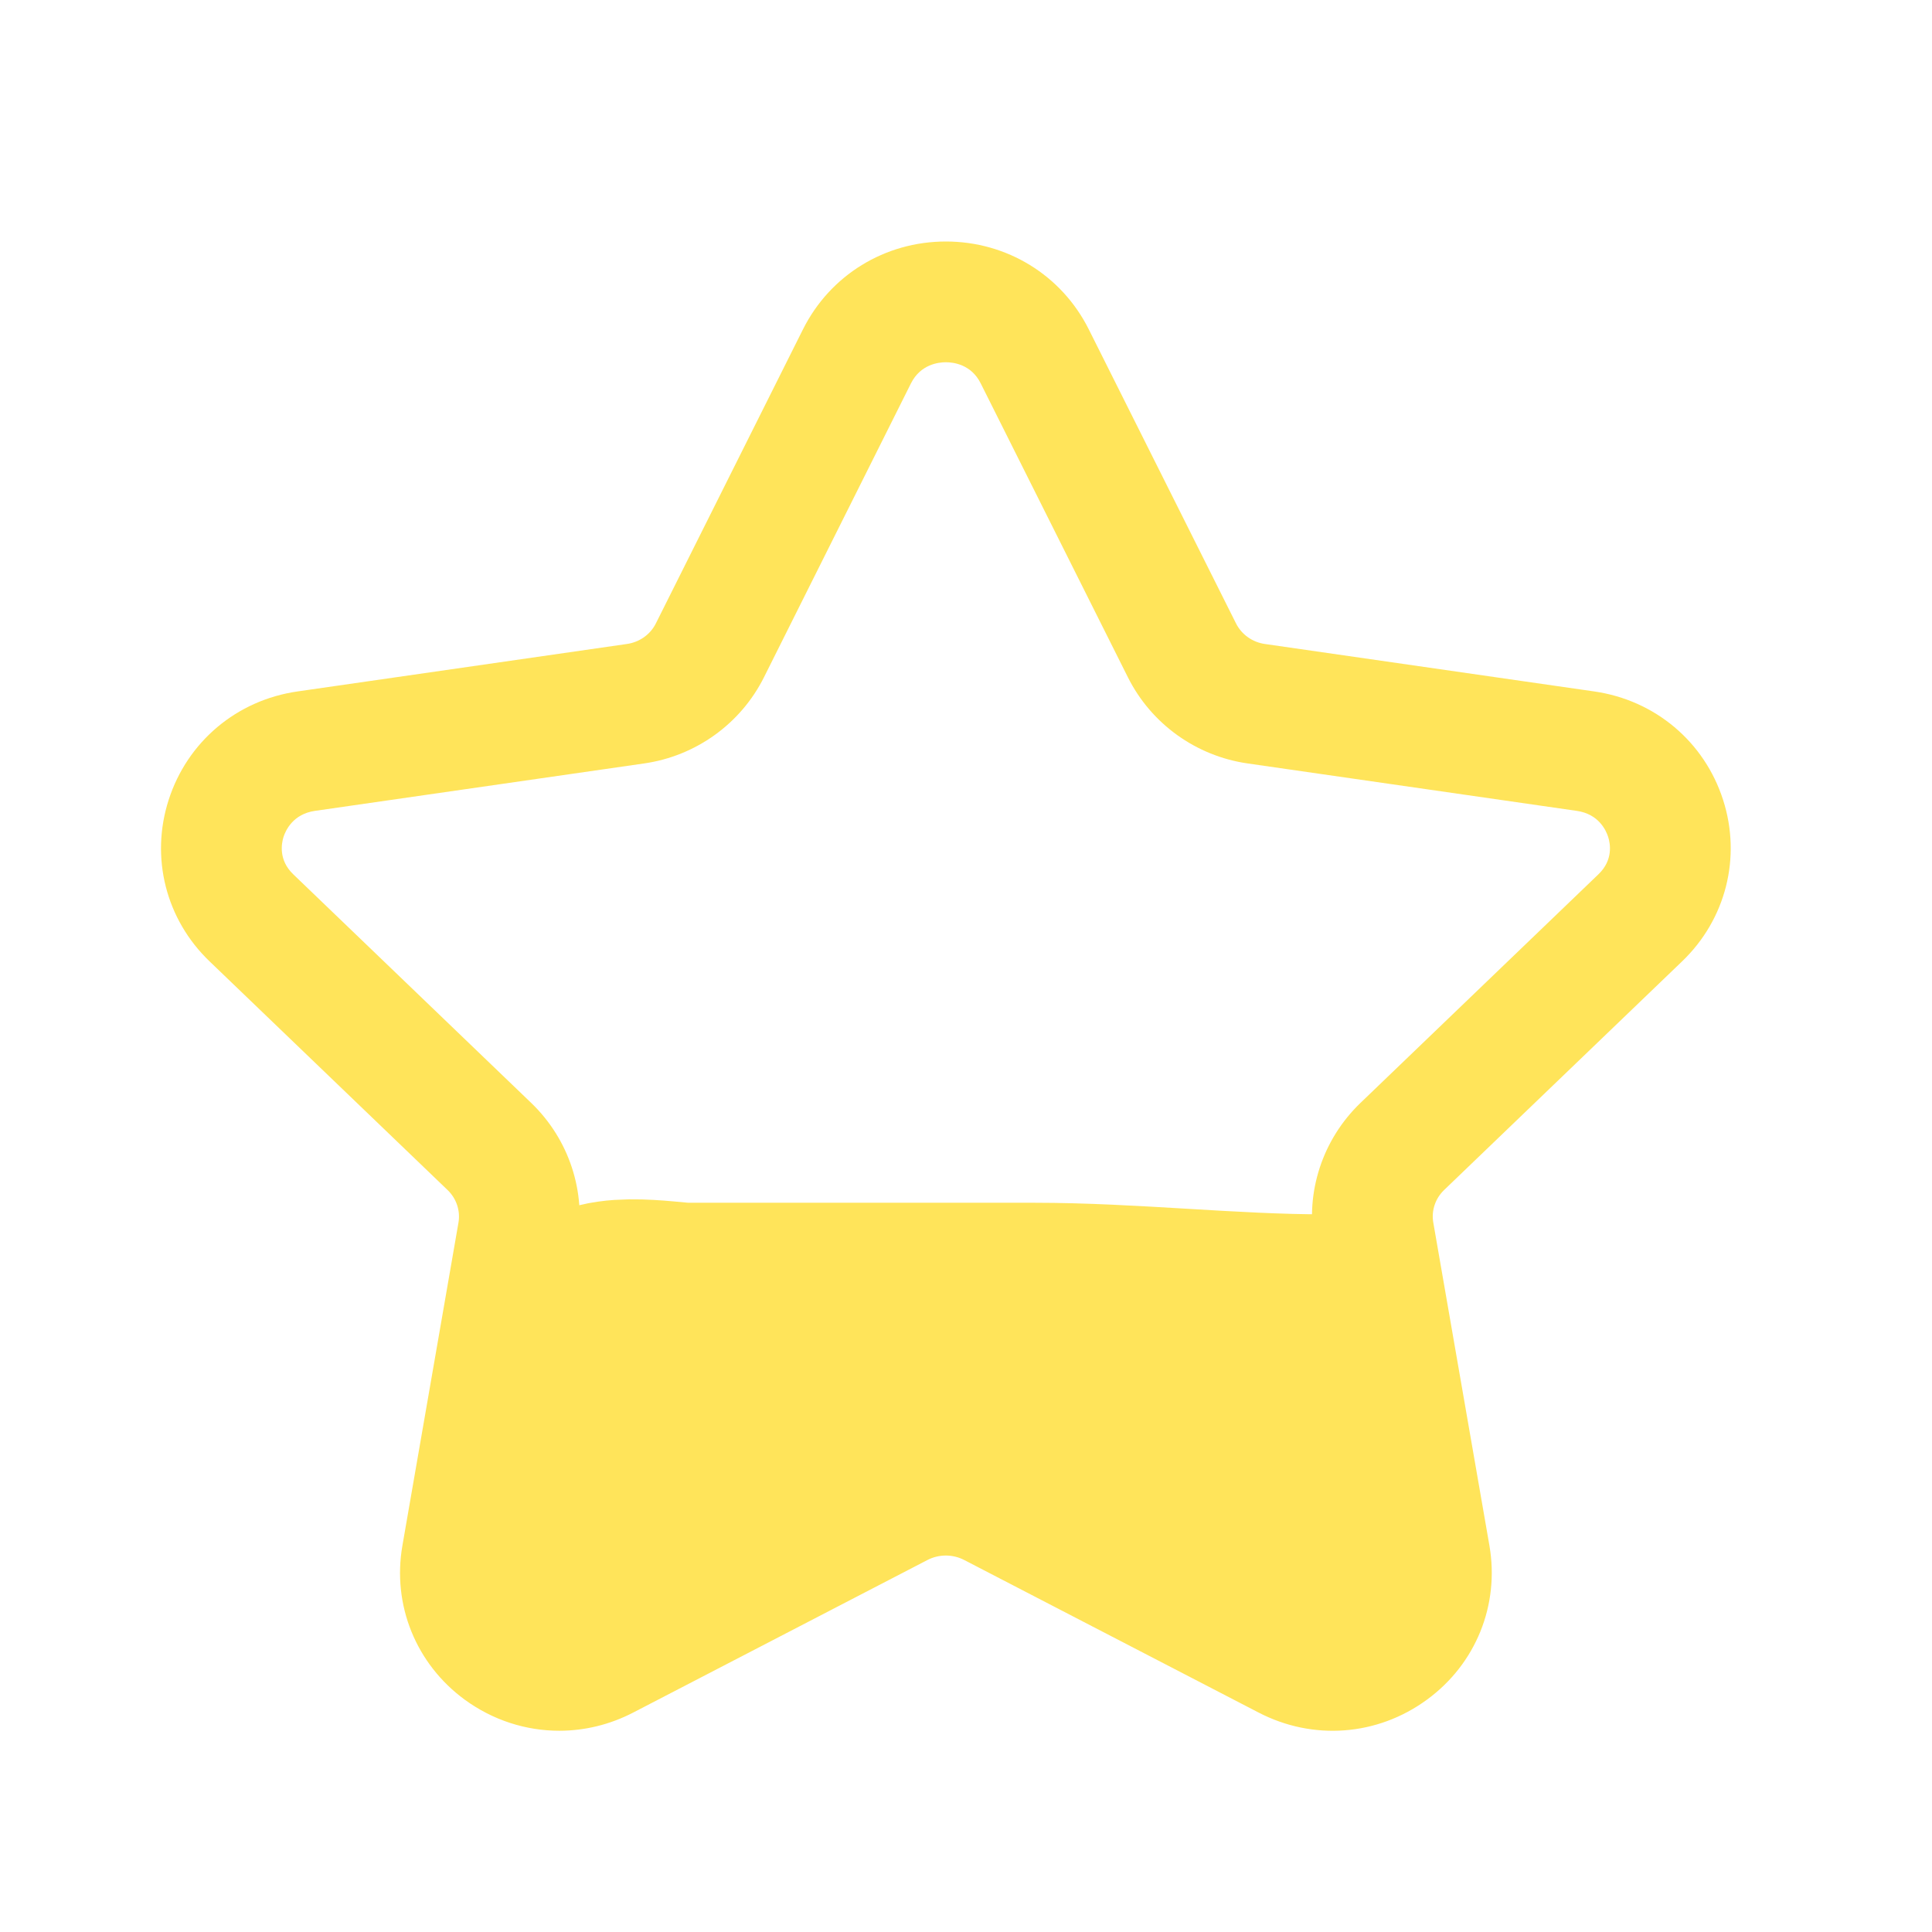 <svg width="24" height="24" viewBox="0 0 24 24" fill="none" xmlns="http://www.w3.org/2000/svg">
<path fill-rule="evenodd" clip-rule="evenodd" d="M11.75 4.5C11.659 4.5 11.435 4.525 11.316 4.763L9.49 8.414C9.201 8.991 8.644 9.392 8 9.484L3.912 10.073C3.642 10.112 3.55 10.312 3.522 10.396C3.497 10.477 3.457 10.683 3.643 10.861L6.599 13.701C7.07 14.154 7.284 14.807 7.172 15.446L6.476 19.456C6.433 19.707 6.59 19.853 6.66 19.903C6.734 19.959 6.932 20.07 7.177 19.942L10.832 18.047C11.408 17.75 12.094 17.75 12.668 18.047L16.322 19.941C16.568 20.068 16.766 19.957 16.841 19.903C16.911 19.853 17.068 19.707 17.025 19.456L16.327 15.446C16.215 14.807 16.429 14.154 16.9 13.701L19.856 10.861C20.043 10.683 20.003 10.476 19.977 10.396C19.95 10.312 19.858 10.112 19.588 10.073L15.5 9.484C14.857 9.392 14.3 8.991 14.011 8.413L12.183 4.763C12.065 4.525 11.841 4.5 11.75 4.5ZM6.947 21.5C6.534 21.5 6.124 21.37 5.773 21.114C5.167 20.67 4.87 19.937 4.999 19.199L5.695 15.189C5.721 15.04 5.67 14.889 5.56 14.783L2.604 11.943C2.06 11.422 1.865 10.652 2.095 9.937C2.327 9.214 2.941 8.697 3.698 8.589L7.786 8C7.944 7.978 8.08 7.881 8.148 7.743L9.975 4.091C10.312 3.418 10.992 3 11.75 3C12.508 3 13.188 3.418 13.525 4.091L15.353 7.742C15.422 7.881 15.557 7.978 15.714 8L19.802 8.589C20.559 8.697 21.173 9.214 21.405 9.937C21.635 10.652 21.439 11.422 20.895 11.943L17.939 14.783C17.829 14.889 17.779 15.04 17.805 15.188L18.502 19.199C18.63 19.938 18.333 20.671 17.726 21.114C17.111 21.565 16.31 21.626 15.631 21.272L11.978 19.379C11.835 19.305 11.664 19.305 11.521 19.379L7.868 21.273C7.576 21.425 7.261 21.5 6.947 21.5Z" fill="#FFE45A"/>
<path d="M6.815 19.391C6.815 18.948 7.784 18.218 8.178 17.996C8.811 17.64 9.717 17.609 10.413 17.361C11.406 17.006 12.479 17.103 13.447 17.416C13.921 17.57 14.626 17.745 15.018 18.096C15.281 18.331 15.671 18.325 15.914 18.568C16.253 18.907 16.108 18.26 15.954 18.096C15.897 18.036 15.264 17.62 15.346 17.596C15.438 17.57 15.938 17.668 15.95 17.624C16.006 17.427 15.819 17.427 15.702 17.337C15.387 17.091 14.933 17.091 14.555 17.033C13.879 16.929 13.113 17.017 12.432 17.017C11.61 17.017 10.787 17.017 9.965 17.017C9.54 17.017 9.115 17.017 8.69 17.017C8.372 17.017 8.079 17.161 7.758 17.161C7.595 17.161 7.468 17.151 7.319 17.217C7.307 17.222 7.319 16.76 7.319 16.657C7.319 16.256 8.285 16.441 8.522 16.441C9.963 16.441 11.403 16.441 12.844 16.441C14.047 16.441 15.268 16.585 16.458 16.585" stroke="#FFE45A" stroke-width="3" stroke-linecap="round"/>
</svg>
